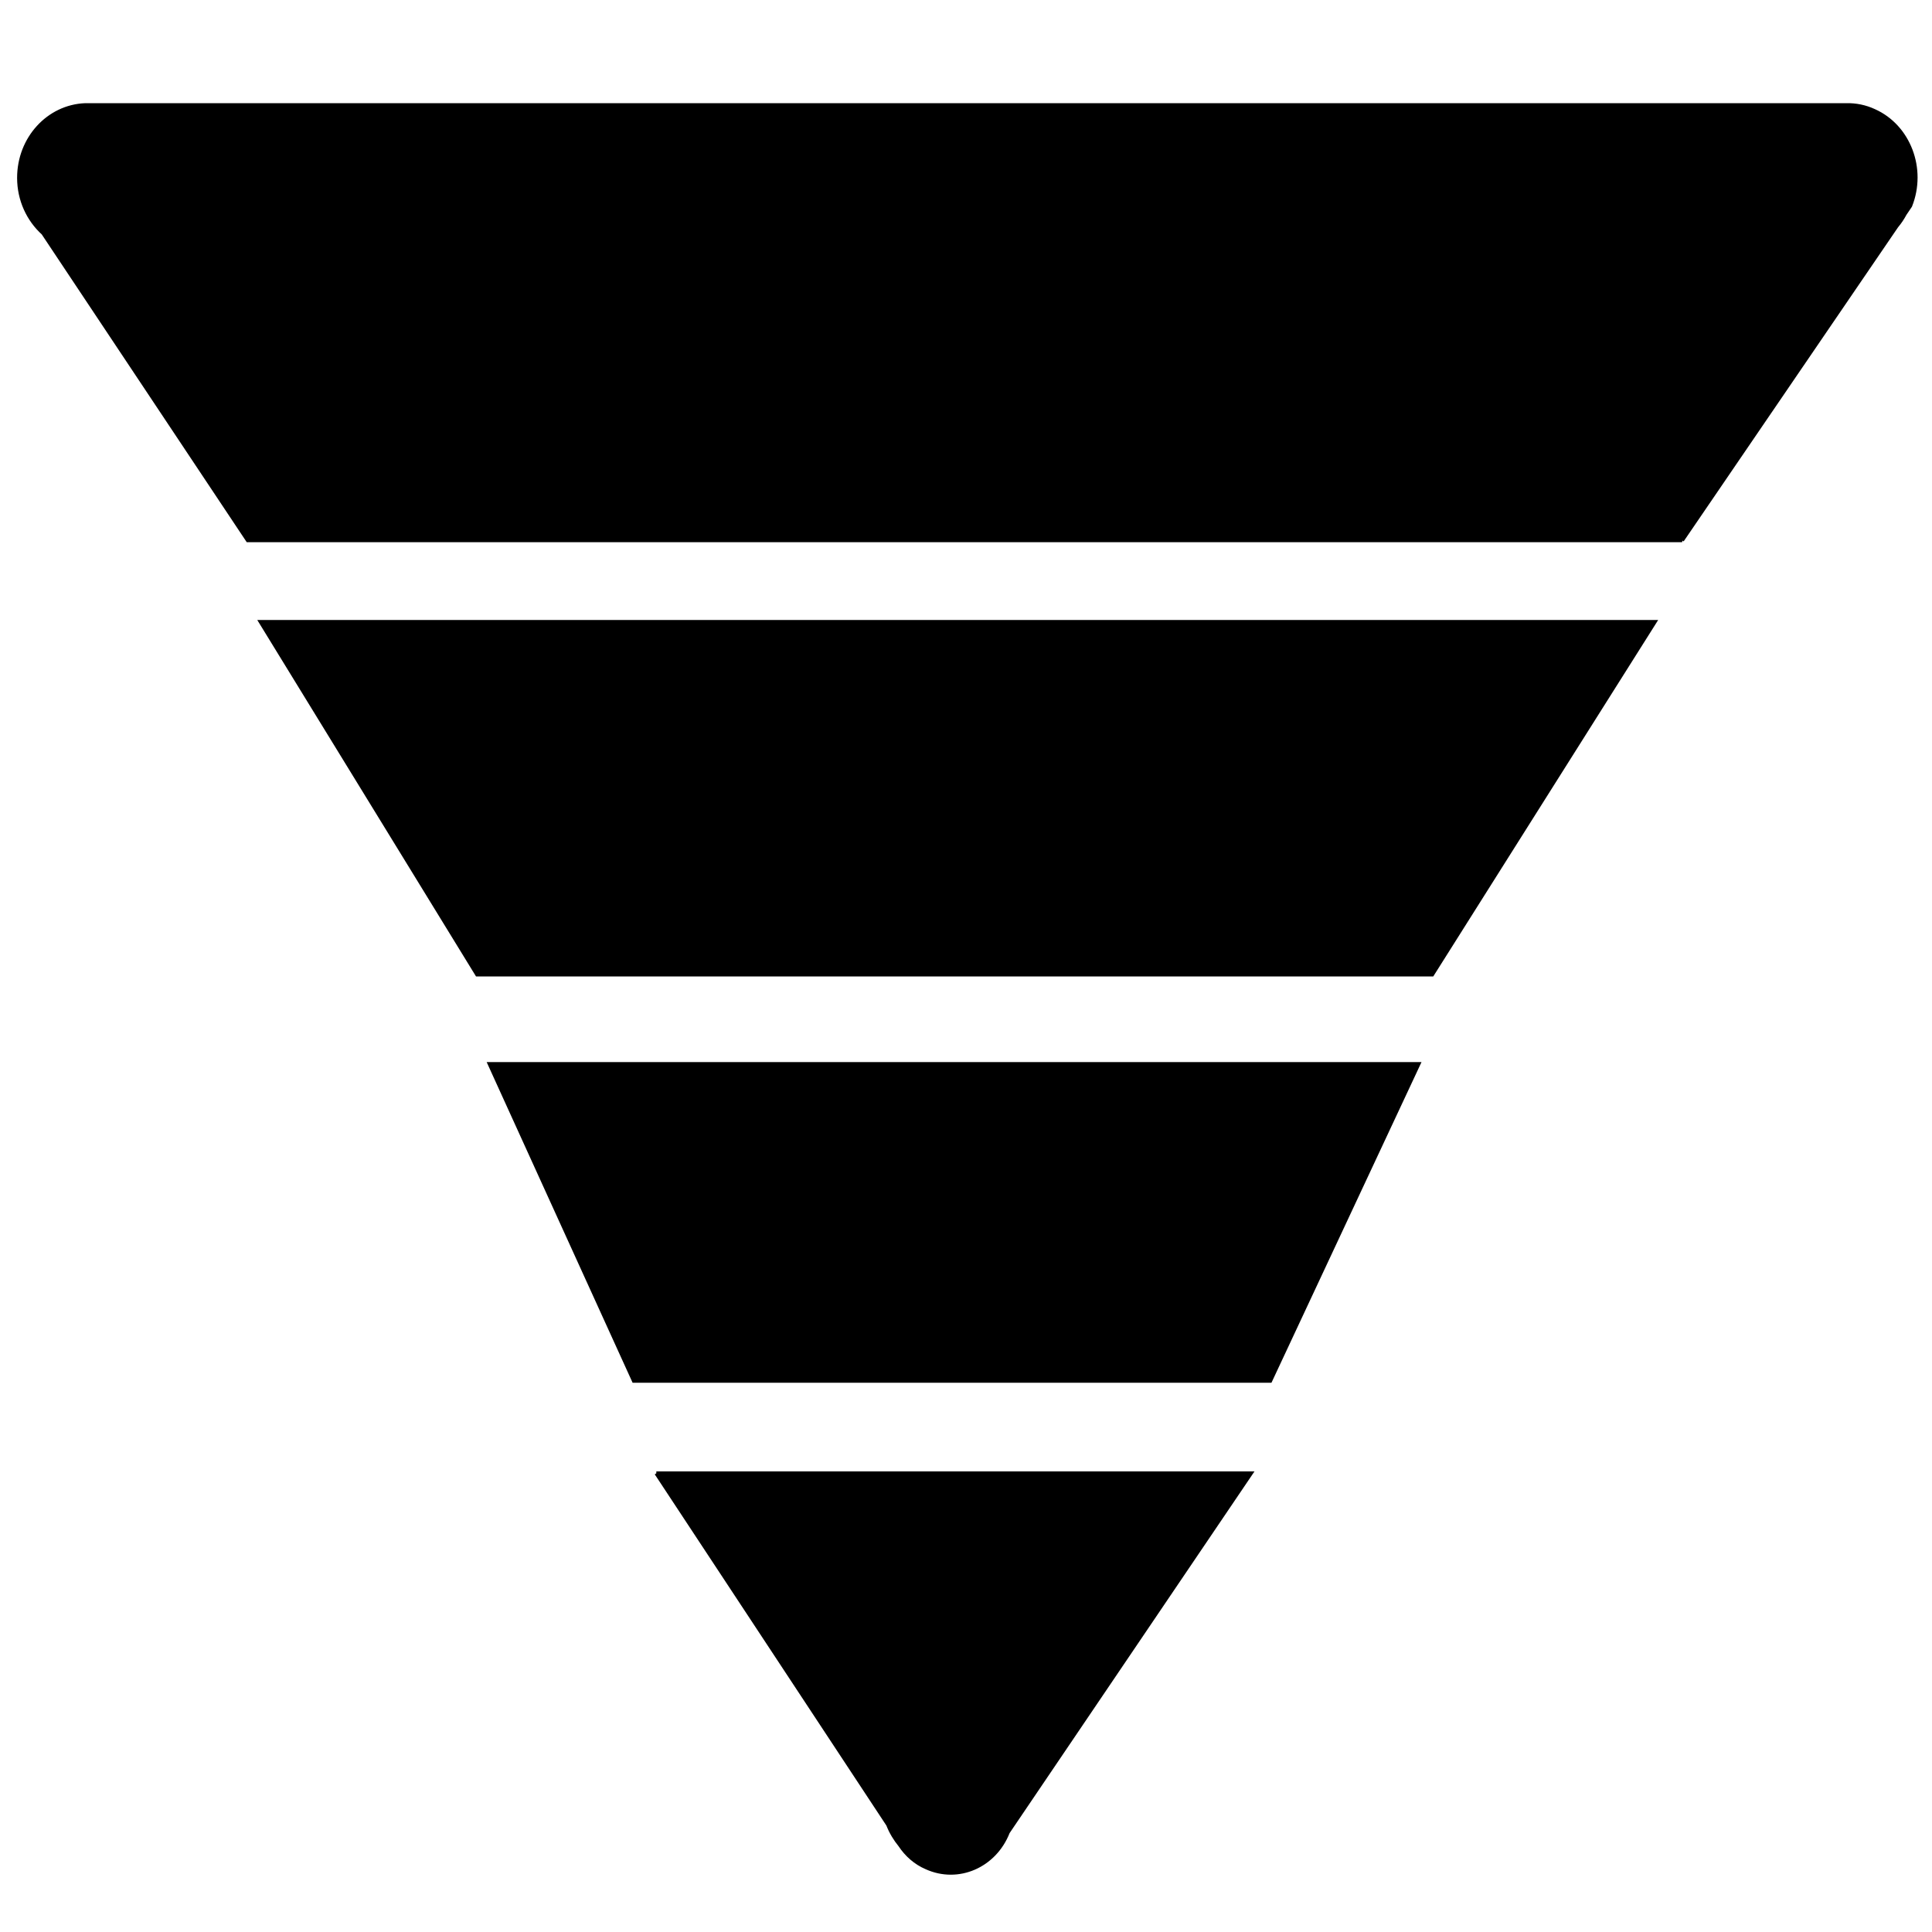 <?xml version="1.0"?>
<svg width="512" height="512" xmlns="http://www.w3.org/2000/svg" xmlns:svg="http://www.w3.org/2000/svg">
 <g>
  <title>Layer 1</title>
  <path stroke="null" fill="black" id="svg_2" d="m438.523,164.81l-369.447,0l57.362,93.468l253.108,0l58.978,-93.468l-0,0z"/>
  <path stroke="null" fill="black" id="svg_3" d="m445.77,143.194l56.83,-83.257c0.872,-1.035 1.59,-2.125 2.205,-3.269l1.436,-2.125c3.898,-9.808 -0.41,-21.087 -9.591,-25.173c-2.359,-1.09 -4.873,-1.58 -7.283,-1.526l-0.205,0l-466.024,0l-0.359,0l-0.205,0c-9.745,0.381 -17.541,8.827 -17.541,19.289c0,5.885 2.513,11.115 6.411,14.657l54.214,81.405l380.113,0l0,0l-0,0z"/>
  <path stroke="null" fill="black" id="svg_4" d="m173.936,390.444l61.413,93.116c0.794,2.05 1.915,3.851 3.176,5.401c1.681,2.55 4.063,4.701 7.005,5.951c8.406,3.801 18.074,-0.4 21.576,-9.352l64.402,-95.116l-157.572,0l0,0l0,0z"/>
  <path stroke="null" id="svg_5" fill="black" d="m375.933,281.957l-246.188,0l38.224,83.986l168.663,0l39.301,-83.986l-0,0z"/>
 </g>
</svg>